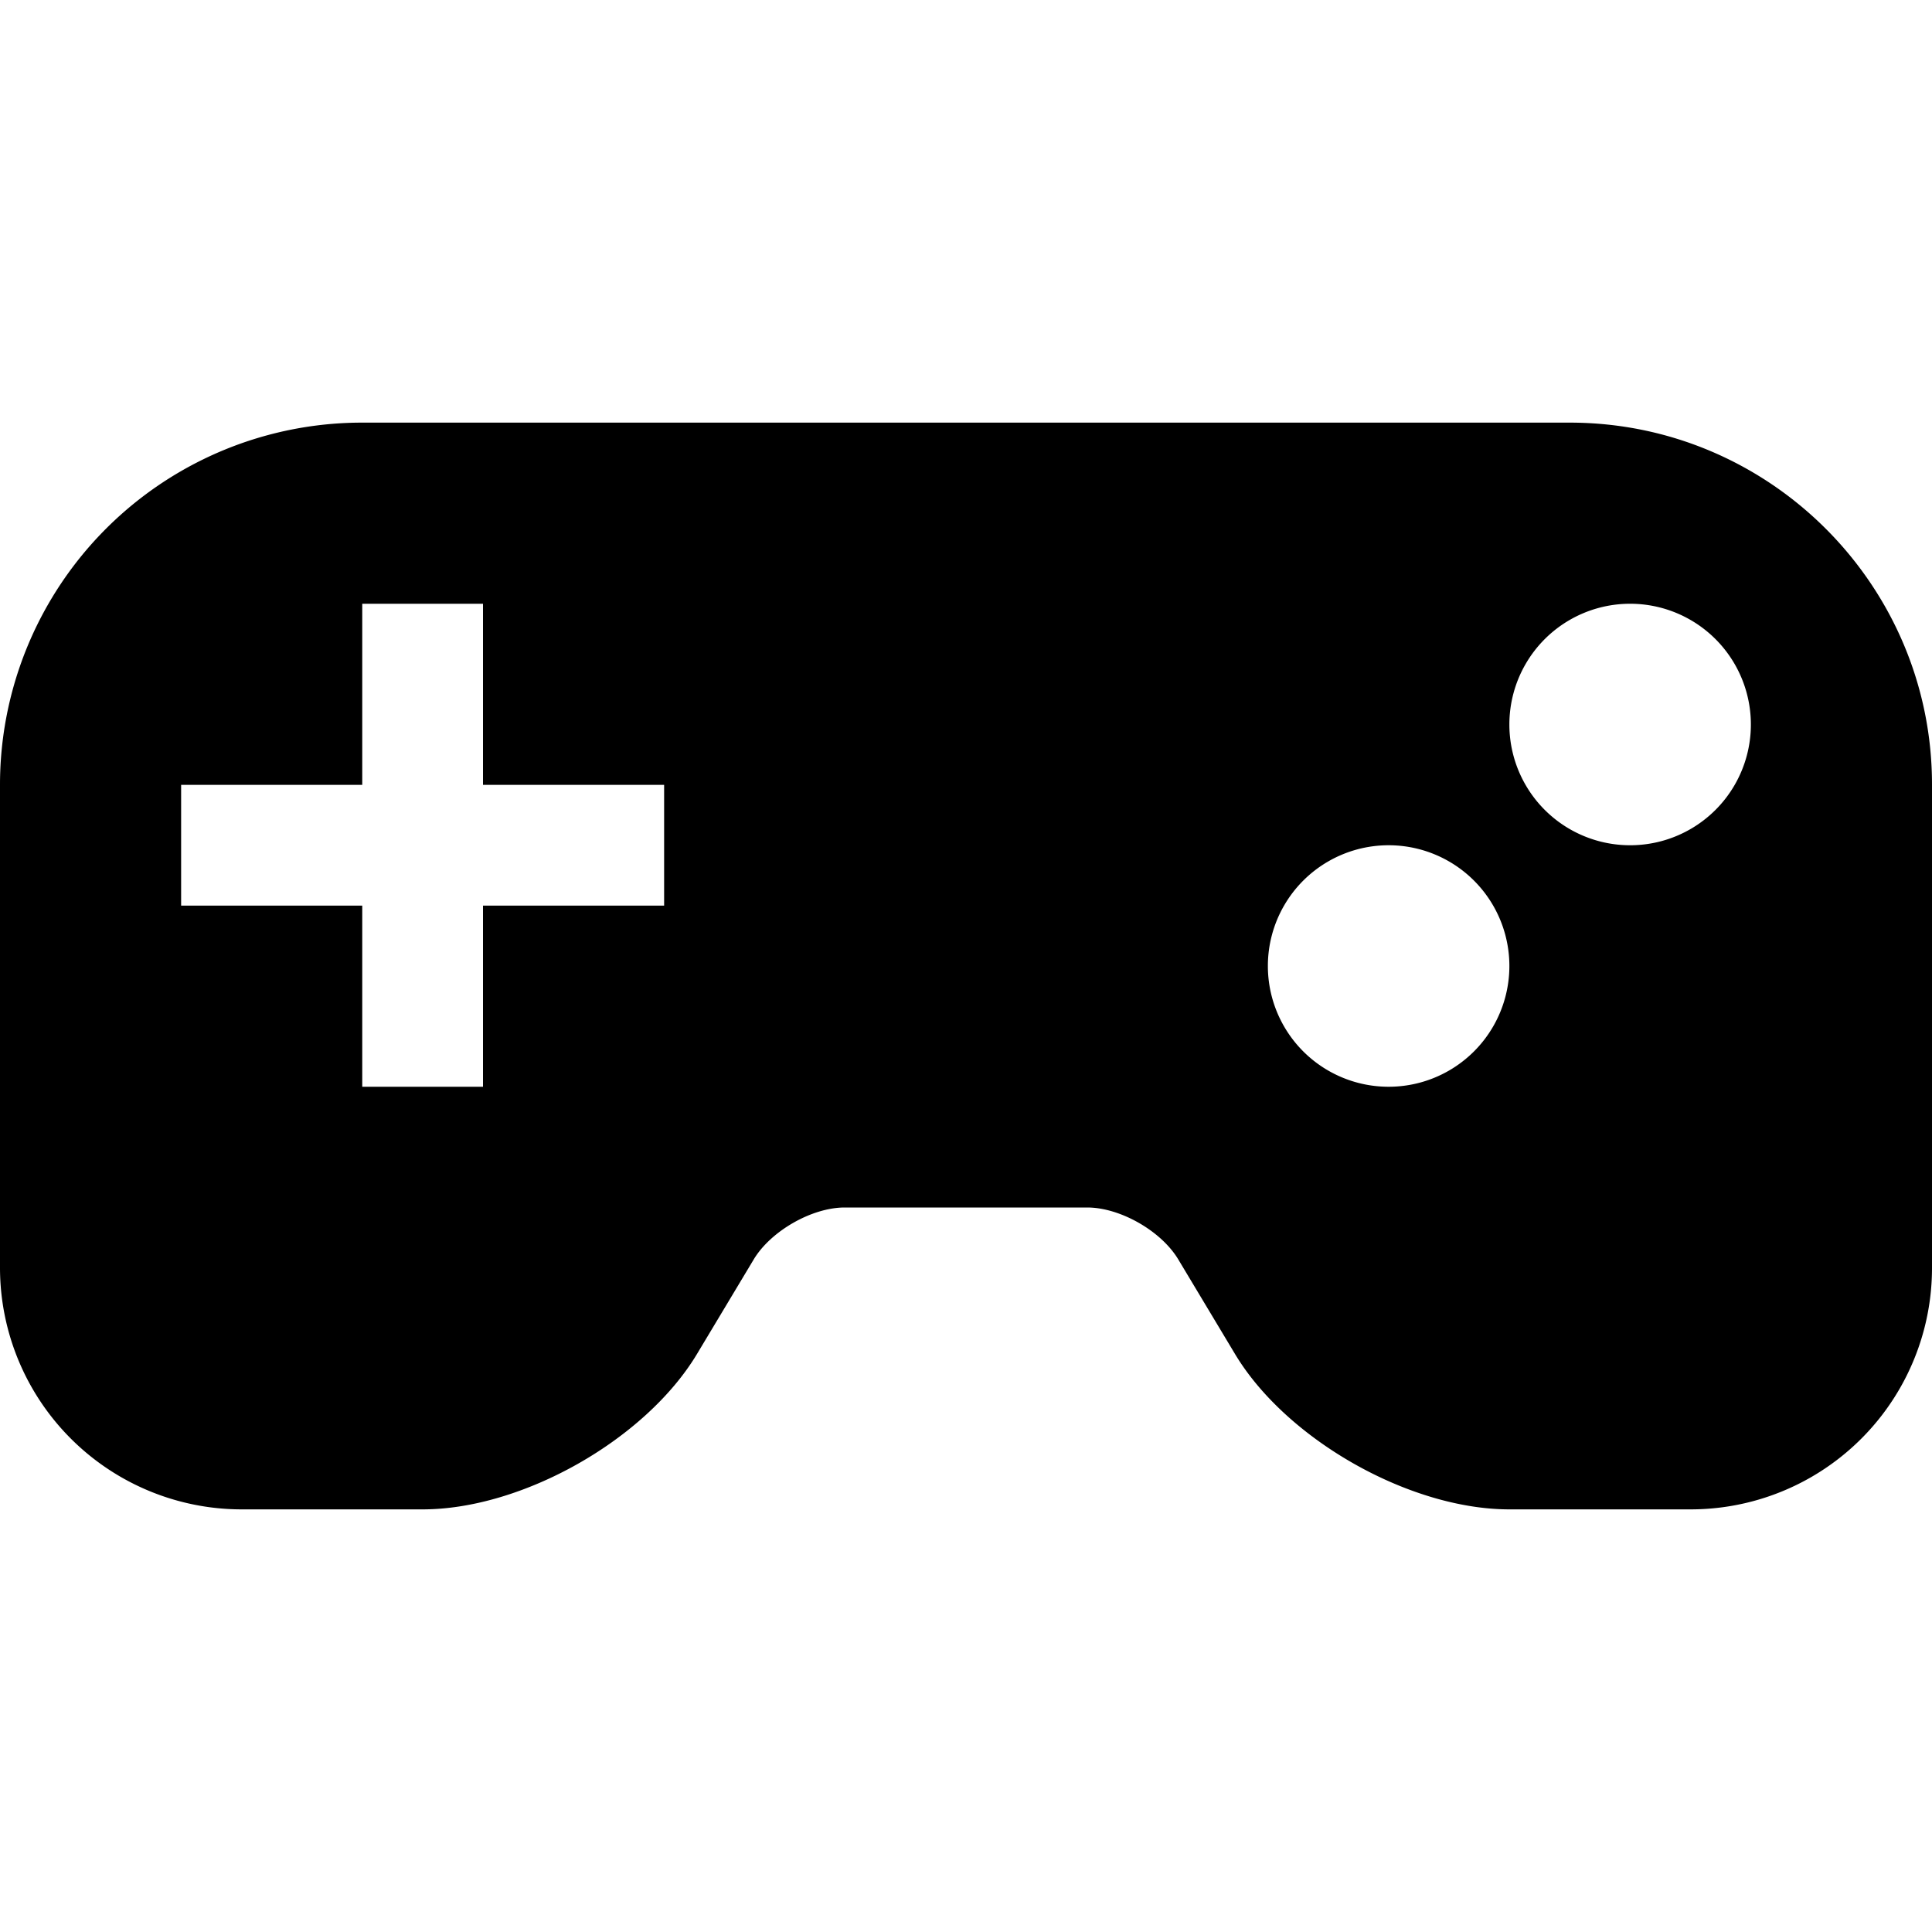 <svg aria-hidden="true" role="img" class="icon" width="32" height="32" viewBox="0 0 32 32" xmlns="http://www.w3.org/2000/svg"><path d="M8 13v-3H6v3H3v2h3v3h2v-3h3v-2H8zm-8-.006A5.997 5.997 0 0 1 6 7h20c3.314 0 6 2.695 6 5.994v8.011A3.998 3.998 0 0 1 27.99 25H25c-1.657 0-3.696-1.16-4.544-2.573l-.94-1.567c-.285-.475-.967-.86-1.507-.86h-4.018c-.547 0-1.226.392-1.507.86l-.94 1.567C10.69 23.847 8.65 25 7 25H4.01A4.004 4.004 0 0 1 0 21.005v-8.011zM23 18a2 2 0 1 0 0-4 2 2 0 0 0 0 4zm4-4a2 2 0 1 0 0-4 2 2 0 0 0 0 4z"  fill-rule="evenodd"/></svg>